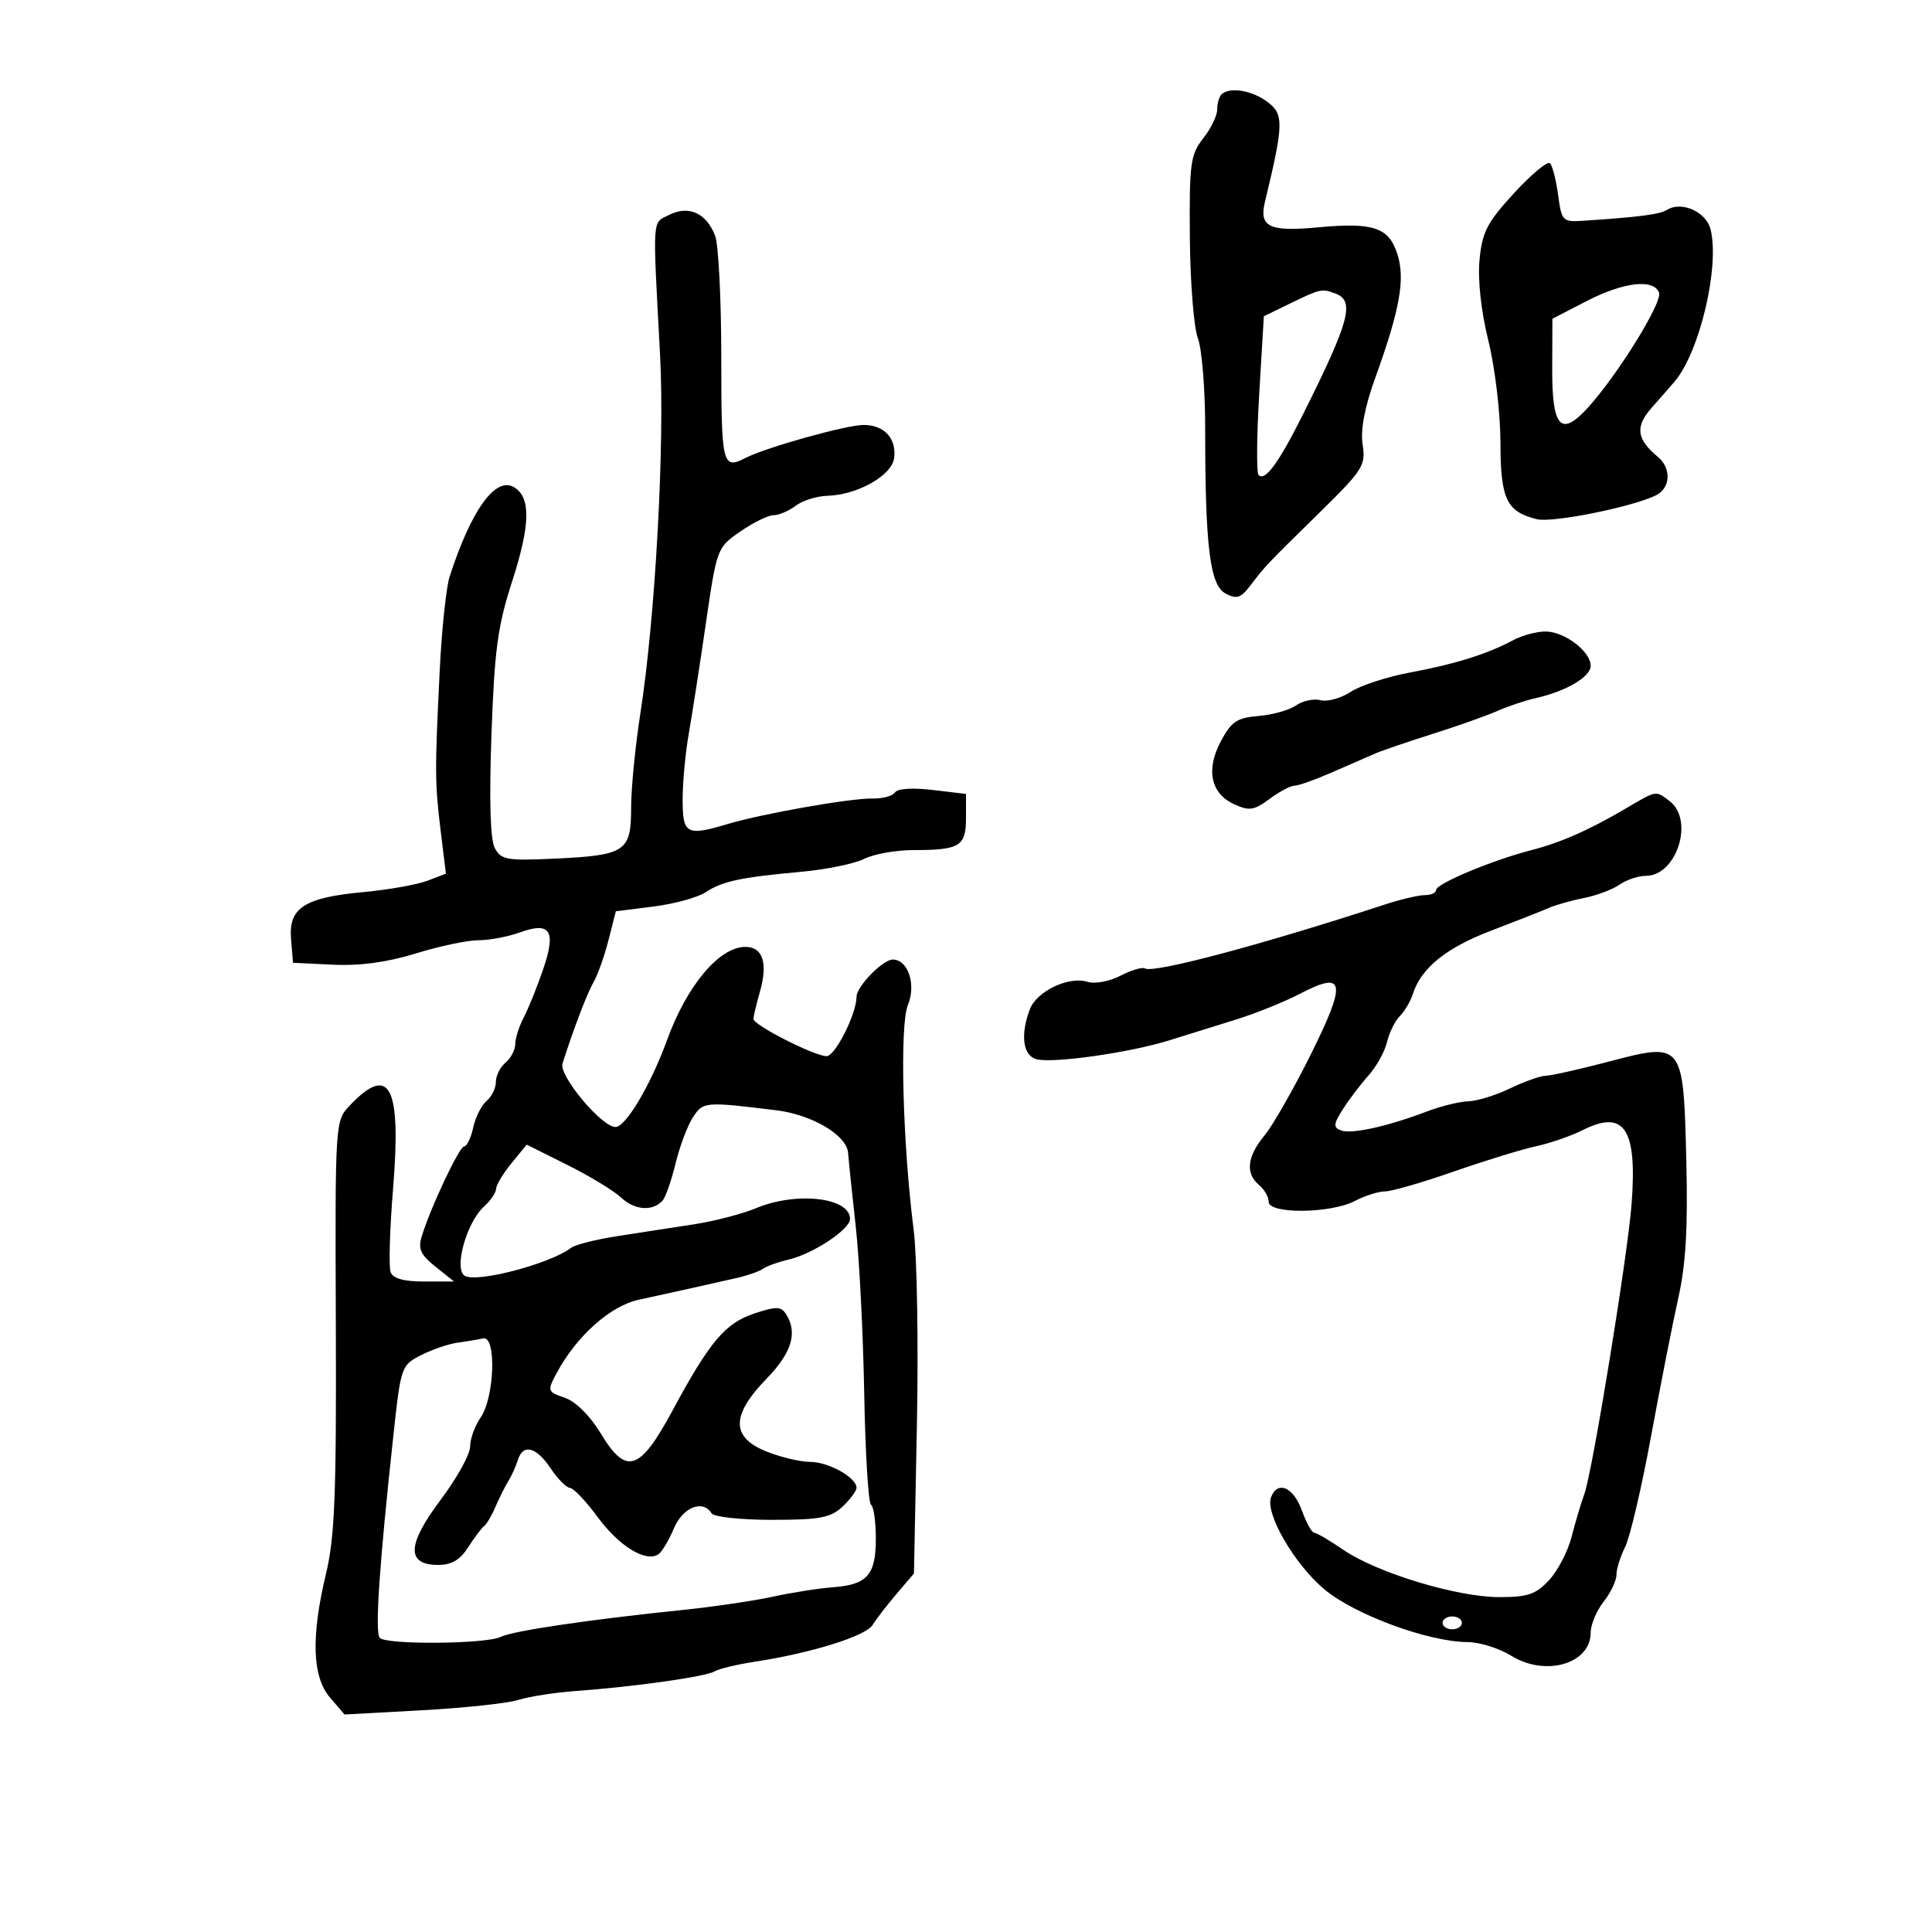 <svg xmlns="http://www.w3.org/2000/svg" width="300" height="300" viewBox="0 0 300 300" version="1.1">
	<path d="M 189.667 14.667 C 189.300 15.033, 189 16.098, 189 17.032 C 189 17.966, 188.023 19.972, 186.830 21.489 C 184.849 24.008, 184.668 25.349, 184.759 36.874 C 184.814 43.818, 185.373 50.850, 186.001 52.500 C 186.630 54.150, 187.142 60.450, 187.140 66.500 C 187.133 84.827, 187.873 90.862, 190.287 92.153 C 192.033 93.088, 192.657 92.884, 194.183 90.883 C 196.503 87.839, 196.532 87.809, 204.993 79.500 C 211.643 72.971, 212.087 72.267, 211.590 69.041 C 211.236 66.740, 211.893 63.266, 213.553 58.664 C 217.410 47.973, 218.241 43.260, 216.956 39.367 C 215.611 35.290, 213.219 34.504, 204.610 35.307 C 197.086 36.010, 195.479 35.235, 196.416 31.356 C 199.325 19.303, 199.370 17.789, 196.875 15.871 C 194.482 14.031, 190.901 13.432, 189.667 14.667 M 235.112 29.978 C 230.922 34.535, 230.158 36.009, 229.743 40.327 C 229.444 43.436, 229.970 48.256, 231.118 52.931 C 232.151 57.140, 232.982 64.130, 232.988 68.679 C 233.001 77.503, 233.914 79.438, 238.624 80.621 C 241.069 81.234, 253.828 78.652, 257.250 76.851 C 259.418 75.710, 259.519 72.675, 257.445 70.955 C 254.108 68.185, 253.865 66.255, 256.480 63.307 C 257.849 61.763, 259.458 59.922, 260.056 59.216 C 263.937 54.630, 267.061 41.363, 265.615 35.604 C 264.936 32.896, 261.127 31.185, 258.876 32.577 C 257.723 33.289, 254.649 33.693, 246.009 34.268 C 242.613 34.494, 242.502 34.384, 241.944 30.269 C 241.628 27.941, 241.061 25.728, 240.684 25.350 C 240.306 24.973, 237.799 27.055, 235.112 29.978 M 103.937 33.356 C 101.223 34.721, 101.327 33.137, 102.500 55.219 C 103.235 69.054, 101.755 95.906, 99.441 110.739 C 98.649 115.821, 98 122.442, 98 125.454 C 98 132.246, 97.135 132.817, 86.068 133.331 C 78.707 133.672, 77.810 133.513, 76.837 131.695 C 76.127 130.369, 75.948 124.361, 76.313 114.091 C 76.779 100.945, 77.280 97.219, 79.507 90.331 C 82.346 81.551, 82.455 77.299, 79.882 75.689 C 76.994 73.882, 73.212 79.077, 69.827 89.500 C 69.291 91.150, 68.597 97.675, 68.285 104 C 67.504 119.824, 67.514 121.579, 68.434 129.079 L 69.241 135.657 66.371 136.760 C 64.792 137.367, 60.350 138.156, 56.500 138.514 C 47.250 139.374, 44.790 140.962, 45.193 145.810 L 45.500 149.500 51.727 149.797 C 55.911 149.997, 60.130 149.422, 64.583 148.047 C 68.228 146.921, 72.594 146, 74.284 146 C 75.975 146, 78.852 145.460, 80.678 144.799 C 85.471 143.066, 86.391 144.496, 84.345 150.500 C 83.429 153.190, 82.079 156.540, 81.346 157.945 C 80.612 159.350, 80.010 161.232, 80.006 162.128 C 80.003 163.023, 79.325 164.315, 78.500 165 C 77.675 165.685, 77 167.035, 77 168 C 77 168.965, 76.354 170.291, 75.564 170.947 C 74.775 171.602, 73.839 173.457, 73.485 175.069 C 73.131 176.681, 72.503 178, 72.089 178 C 71.337 178, 66.916 187.350, 65.498 191.942 C 64.886 193.922, 65.288 194.819, 67.622 196.687 L 70.500 198.990 65.857 198.995 C 62.712 198.998, 61.034 198.530, 60.655 197.545 C 60.348 196.744, 60.520 190.903, 61.036 184.565 C 62.340 168.566, 60.518 165.108, 54.265 171.711 C 52.042 174.058, 52.030 174.251, 52.148 205.786 C 52.247 231.984, 51.983 238.685, 50.634 244.312 C 48.275 254.148, 48.474 260.372, 51.250 263.605 L 53.500 266.226 65.500 265.571 C 72.100 265.211, 78.856 264.486, 80.514 263.959 C 82.172 263.432, 86.222 262.806, 89.514 262.569 C 98.538 261.918, 109.629 260.347, 110.945 259.534 C 111.587 259.137, 114.450 258.453, 117.306 258.014 C 126.039 256.672, 134.447 254.043, 135.500 252.323 C 136.050 251.426, 137.719 249.260, 139.209 247.510 L 141.918 244.329 142.375 221.415 C 142.626 208.812, 142.402 195.125, 141.876 191 C 140.159 177.517, 139.688 159.167, 140.980 156.049 C 142.293 152.878, 141.005 149, 138.639 149 C 137.067 149, 133 153.179, 133 154.794 C 133 157.421, 129.683 164, 128.358 164 C 126.484 164, 117 159.179, 117 158.227 C 117 157.820, 117.448 155.925, 117.995 154.016 C 119.281 149.533, 118.439 146.991, 115.683 147.033 C 111.636 147.095, 106.652 153.052, 103.579 161.500 C 101.045 168.467, 97.171 175, 95.574 175 C 93.423 175, 86.751 167.014, 87.344 165.148 C 89.046 159.792, 91.167 154.237, 92.174 152.500 C 92.811 151.400, 93.849 148.475, 94.481 146 L 95.630 141.500 101.464 140.767 C 104.673 140.364, 108.316 139.368, 109.559 138.553 C 112.199 136.824, 114.939 136.239, 124.500 135.363 C 128.350 135.011, 132.715 134.110, 134.200 133.361 C 135.686 132.613, 139.136 132, 141.869 132 C 149.025 132, 150 131.404, 150 127.032 L 150 123.279 144.795 122.662 C 141.693 122.295, 139.339 122.452, 138.968 123.052 C 138.626 123.605, 137.031 124.030, 135.423 123.997 C 132.110 123.927, 118.275 126.367, 113.007 127.950 C 106.610 129.872, 106 129.543, 106 124.167 C 106 121.509, 106.429 116.896, 106.953 113.917 C 107.477 110.938, 108.673 103.224, 109.611 96.777 C 111.305 85.131, 111.340 85.036, 114.962 82.527 C 116.967 81.137, 119.285 80, 120.113 80 C 120.940 80, 122.491 79.339, 123.559 78.532 C 124.626 77.724, 126.850 77.028, 128.500 76.984 C 133.096 76.861, 138.448 73.859, 138.827 71.190 C 139.262 68.123, 137.348 66.003, 134.128 65.986 C 131.480 65.971, 118.987 69.457, 115.764 71.110 C 112.177 72.949, 112 72.218, 112 55.565 C 112 46.526, 111.572 38.003, 111.048 36.626 C 109.706 33.096, 106.961 31.834, 103.937 33.356 M 246.278 46.798 L 241.055 49.500 241.028 57.281 C 240.995 66.382, 242.373 67.900, 246.528 63.344 C 251.159 58.267, 258.185 46.925, 257.617 45.443 C 256.770 43.238, 252.073 43.799, 246.278 46.798 M 200.375 47.102 L 196.251 49.104 195.533 61.126 C 195.139 67.739, 195.093 73.426, 195.432 73.765 C 196.438 74.771, 198.531 71.928, 202.250 64.500 C 209.544 49.934, 210.413 46.756, 207.418 45.607 C 205.265 44.781, 205.073 44.822, 200.375 47.102 M 235 99.392 C 230.971 101.550, 225.948 103.127, 219 104.415 C 215.425 105.077, 211.262 106.433, 209.748 107.426 C 208.235 108.419, 206.126 109.005, 205.063 108.727 C 203.999 108.449, 202.282 108.814, 201.247 109.539 C 200.212 110.264, 197.596 111.002, 195.433 111.179 C 192.093 111.452, 191.213 112.036, 189.594 115.060 C 187.212 119.509, 187.989 123.218, 191.651 124.887 C 193.986 125.951, 194.727 125.839, 197.135 124.058 C 198.666 122.926, 200.412 122, 201.014 122 C 201.617 122, 204.223 121.075, 206.805 119.945 C 209.387 118.815, 212.400 117.501, 213.500 117.025 C 214.600 116.548, 218.650 115.163, 222.500 113.946 C 226.350 112.729, 230.850 111.134, 232.500 110.401 C 234.150 109.669, 236.850 108.765, 238.500 108.394 C 243.199 107.337, 247 105.097, 247 103.385 C 247 101.153, 242.944 98.068, 240 98.060 C 238.625 98.056, 236.375 98.656, 235 99.392 M 252.500 125.512 C 246.673 128.936, 242.378 130.827, 237.666 132.043 C 231.699 133.583, 223 137.225, 223 138.184 C 223 138.633, 222.213 138.998, 221.250 138.995 C 220.287 138.992, 217.475 139.654, 215 140.465 C 196.179 146.635, 179.109 151.185, 177.806 150.380 C 177.395 150.126, 175.673 150.635, 173.979 151.511 C 172.263 152.398, 170.004 152.819, 168.876 152.461 C 165.967 151.538, 160.986 153.906, 159.916 156.721 C 158.434 160.618, 158.818 163.807, 160.845 164.451 C 163.208 165.201, 175.408 163.480, 181.672 161.513 C 184.327 160.680, 188.975 159.230, 192 158.292 C 195.025 157.353, 199.495 155.546, 201.932 154.275 C 208.843 150.673, 209.144 152.456, 203.535 163.742 C 200.867 169.109, 197.631 174.772, 196.342 176.327 C 193.645 179.582, 193.355 182.220, 195.500 184 C 196.325 184.685, 197 185.865, 197 186.622 C 197 188.540, 206.618 188.447, 210.364 186.494 C 211.940 185.672, 214.056 185, 215.066 185 C 216.077 185, 220.863 183.618, 225.702 181.930 C 230.541 180.241, 236.300 178.470, 238.500 177.994 C 240.700 177.517, 243.959 176.393, 245.743 175.494 C 252.246 172.218, 254.252 175.253, 253.349 187 C 252.727 195.082, 247.262 228.609, 246.014 232 C 245.508 233.375, 244.623 236.346, 244.048 238.603 C 243.473 240.859, 241.898 243.897, 240.549 245.353 C 238.490 247.574, 237.243 248, 232.798 248 C 226.246 248, 213.808 244.228, 208.610 240.666 C 206.471 239.200, 204.424 238, 204.061 238 C 203.699 238, 202.832 236.425, 202.136 234.500 C 200.835 230.901, 198.375 229.859, 197.369 232.480 C 196.409 234.981, 200.982 242.885, 205.649 246.792 C 210.363 250.737, 221.792 254.947, 227.882 254.981 C 229.742 254.991, 232.803 255.951, 234.685 257.114 C 240.004 260.402, 247 258.356, 247 253.512 C 247 252.279, 247.900 250.126, 249 248.727 C 250.100 247.329, 251 245.446, 251 244.543 C 251 243.640, 251.610 241.686, 252.356 240.200 C 253.102 238.715, 254.913 230.975, 256.381 223 C 257.849 215.025, 259.759 205.331, 260.626 201.457 C 261.776 196.315, 262.107 190.589, 261.851 180.242 C 261.395 161.819, 261.387 161.808, 249.800 164.849 C 245.235 166.047, 240.825 167.036, 240 167.047 C 239.175 167.059, 236.700 167.937, 234.500 169 C 232.300 170.063, 229.375 170.967, 228 171.010 C 226.625 171.053, 223.700 171.774, 221.500 172.612 C 215.463 174.913, 209.835 176.151, 208.224 175.533 C 207.006 175.065, 207.051 174.557, 208.521 172.240 C 209.477 170.733, 211.268 168.375, 212.501 167 C 213.734 165.625, 215.026 163.294, 215.373 161.820 C 215.719 160.346, 216.618 158.525, 217.370 157.773 C 218.121 157.022, 219.033 155.470, 219.397 154.326 C 220.666 150.328, 224.553 147.181, 231.500 144.529 C 235.350 143.059, 239.400 141.465, 240.500 140.986 C 241.600 140.508, 244.075 139.808, 246 139.430 C 247.925 139.053, 250.388 138.127, 251.473 137.372 C 252.557 136.618, 254.400 136, 255.568 136 C 260.369 136, 263.120 127.330, 259.250 124.392 C 257.065 122.733, 257.293 122.695, 252.500 125.512 M 107.603 173.483 C 106.763 174.765, 105.547 177.994, 104.902 180.657 C 104.256 183.321, 103.344 185.923, 102.874 186.440 C 101.336 188.132, 98.555 187.930, 96.473 185.975 C 95.349 184.919, 91.585 182.633, 88.107 180.896 L 81.785 177.737 79.429 180.618 C 78.132 182.203, 77.056 183.993, 77.036 184.595 C 77.016 185.197, 76.169 186.442, 75.153 187.361 C 72.446 189.811, 70.433 197.032, 72.160 198.099 C 74.015 199.245, 85.374 196.264, 88.682 193.761 C 89.333 193.270, 92.595 192.447, 95.932 191.934 C 99.270 191.420, 104.598 190.599, 107.774 190.108 C 110.949 189.617, 115.279 188.492, 117.396 187.608 C 123.677 184.983, 132.012 185.941, 131.993 189.285 C 131.984 190.900, 126.259 194.692, 122.500 195.573 C 120.850 195.959, 119.050 196.603, 118.500 197.004 C 117.950 197.404, 116.150 198.041, 114.500 198.420 C 110.203 199.405, 104.171 200.746, 99.200 201.820 C 94.743 202.784, 89.481 207.495, 86.396 213.286 C 84.959 215.983, 85.001 216.105, 87.723 217.053 C 89.414 217.643, 91.631 219.848, 93.284 222.584 C 97.248 229.148, 99.338 228.475, 104.451 218.987 C 110.214 208.293, 112.622 205.445, 117.169 203.944 C 120.555 202.827, 121.289 202.845, 122.061 204.065 C 123.891 206.956, 122.948 210.051, 119 214.119 C 113.500 219.787, 113.506 223.185, 119.020 225.391 C 121.231 226.276, 124.281 227, 125.798 227 C 128.648 227, 133 229.428, 133 231.018 C 133 231.515, 132.015 232.840, 130.811 233.961 C 128.955 235.691, 127.296 236, 119.870 236 C 115.057 236, 110.840 235.550, 110.500 235 C 109.130 232.783, 106.008 234.045, 104.615 237.378 C 103.839 239.236, 102.746 241.039, 102.186 241.385 C 100.218 242.601, 96.108 240.058, 92.821 235.591 C 90.994 233.109, 89.050 231.059, 88.500 231.036 C 87.950 231.013, 86.600 229.647, 85.500 228 C 83.253 224.636, 81.205 224.134, 80.396 226.750 C 80.099 227.713, 79.437 229.175, 78.925 230 C 78.414 230.825, 77.518 232.616, 76.935 233.980 C 76.352 235.343, 75.555 236.693, 75.164 236.980 C 74.774 237.266, 73.666 238.738, 72.704 240.250 C 71.451 242.219, 70.128 243, 68.044 243 C 63.061 243, 63.180 239.865, 68.427 232.885 C 70.942 229.539, 73 225.822, 73 224.623 C 73 223.425, 73.729 221.405, 74.619 220.133 C 76.799 217.021, 77.114 207.365, 75.020 207.827 C 74.206 208.006, 72.406 208.308, 71.020 208.497 C 69.634 208.687, 67.097 209.555, 65.383 210.428 C 62.318 211.987, 62.246 212.194, 61.098 222.757 C 58.890 243.060, 58.188 253.501, 58.972 254.329 C 60.014 255.428, 75.554 255.296, 77.767 254.170 C 79.580 253.248, 91.558 251.477, 106 249.996 C 110.675 249.516, 116.975 248.589, 120 247.935 C 123.025 247.281, 127.199 246.624, 129.276 246.474 C 134.656 246.087, 136 244.580, 136 238.937 C 136 236.286, 135.662 233.909, 135.250 233.654 C 134.838 233.399, 134.362 225.610, 134.194 216.345 C 134.026 207.080, 133.437 195.450, 132.885 190.500 C 132.333 185.550, 131.796 180.378, 131.691 179.007 C 131.481 176.269, 126.091 173.080, 120.522 172.400 C 109.430 171.045, 109.187 171.065, 107.603 173.483 M 224 252 C 224 252.550, 224.675 253, 225.500 253 C 226.325 253, 227 252.550, 227 252 C 227 251.450, 226.325 251, 225.500 251 C 224.675 251, 224 251.450, 224 252" stroke="none" fill="black" fill-rule="evenodd"/>
</svg>